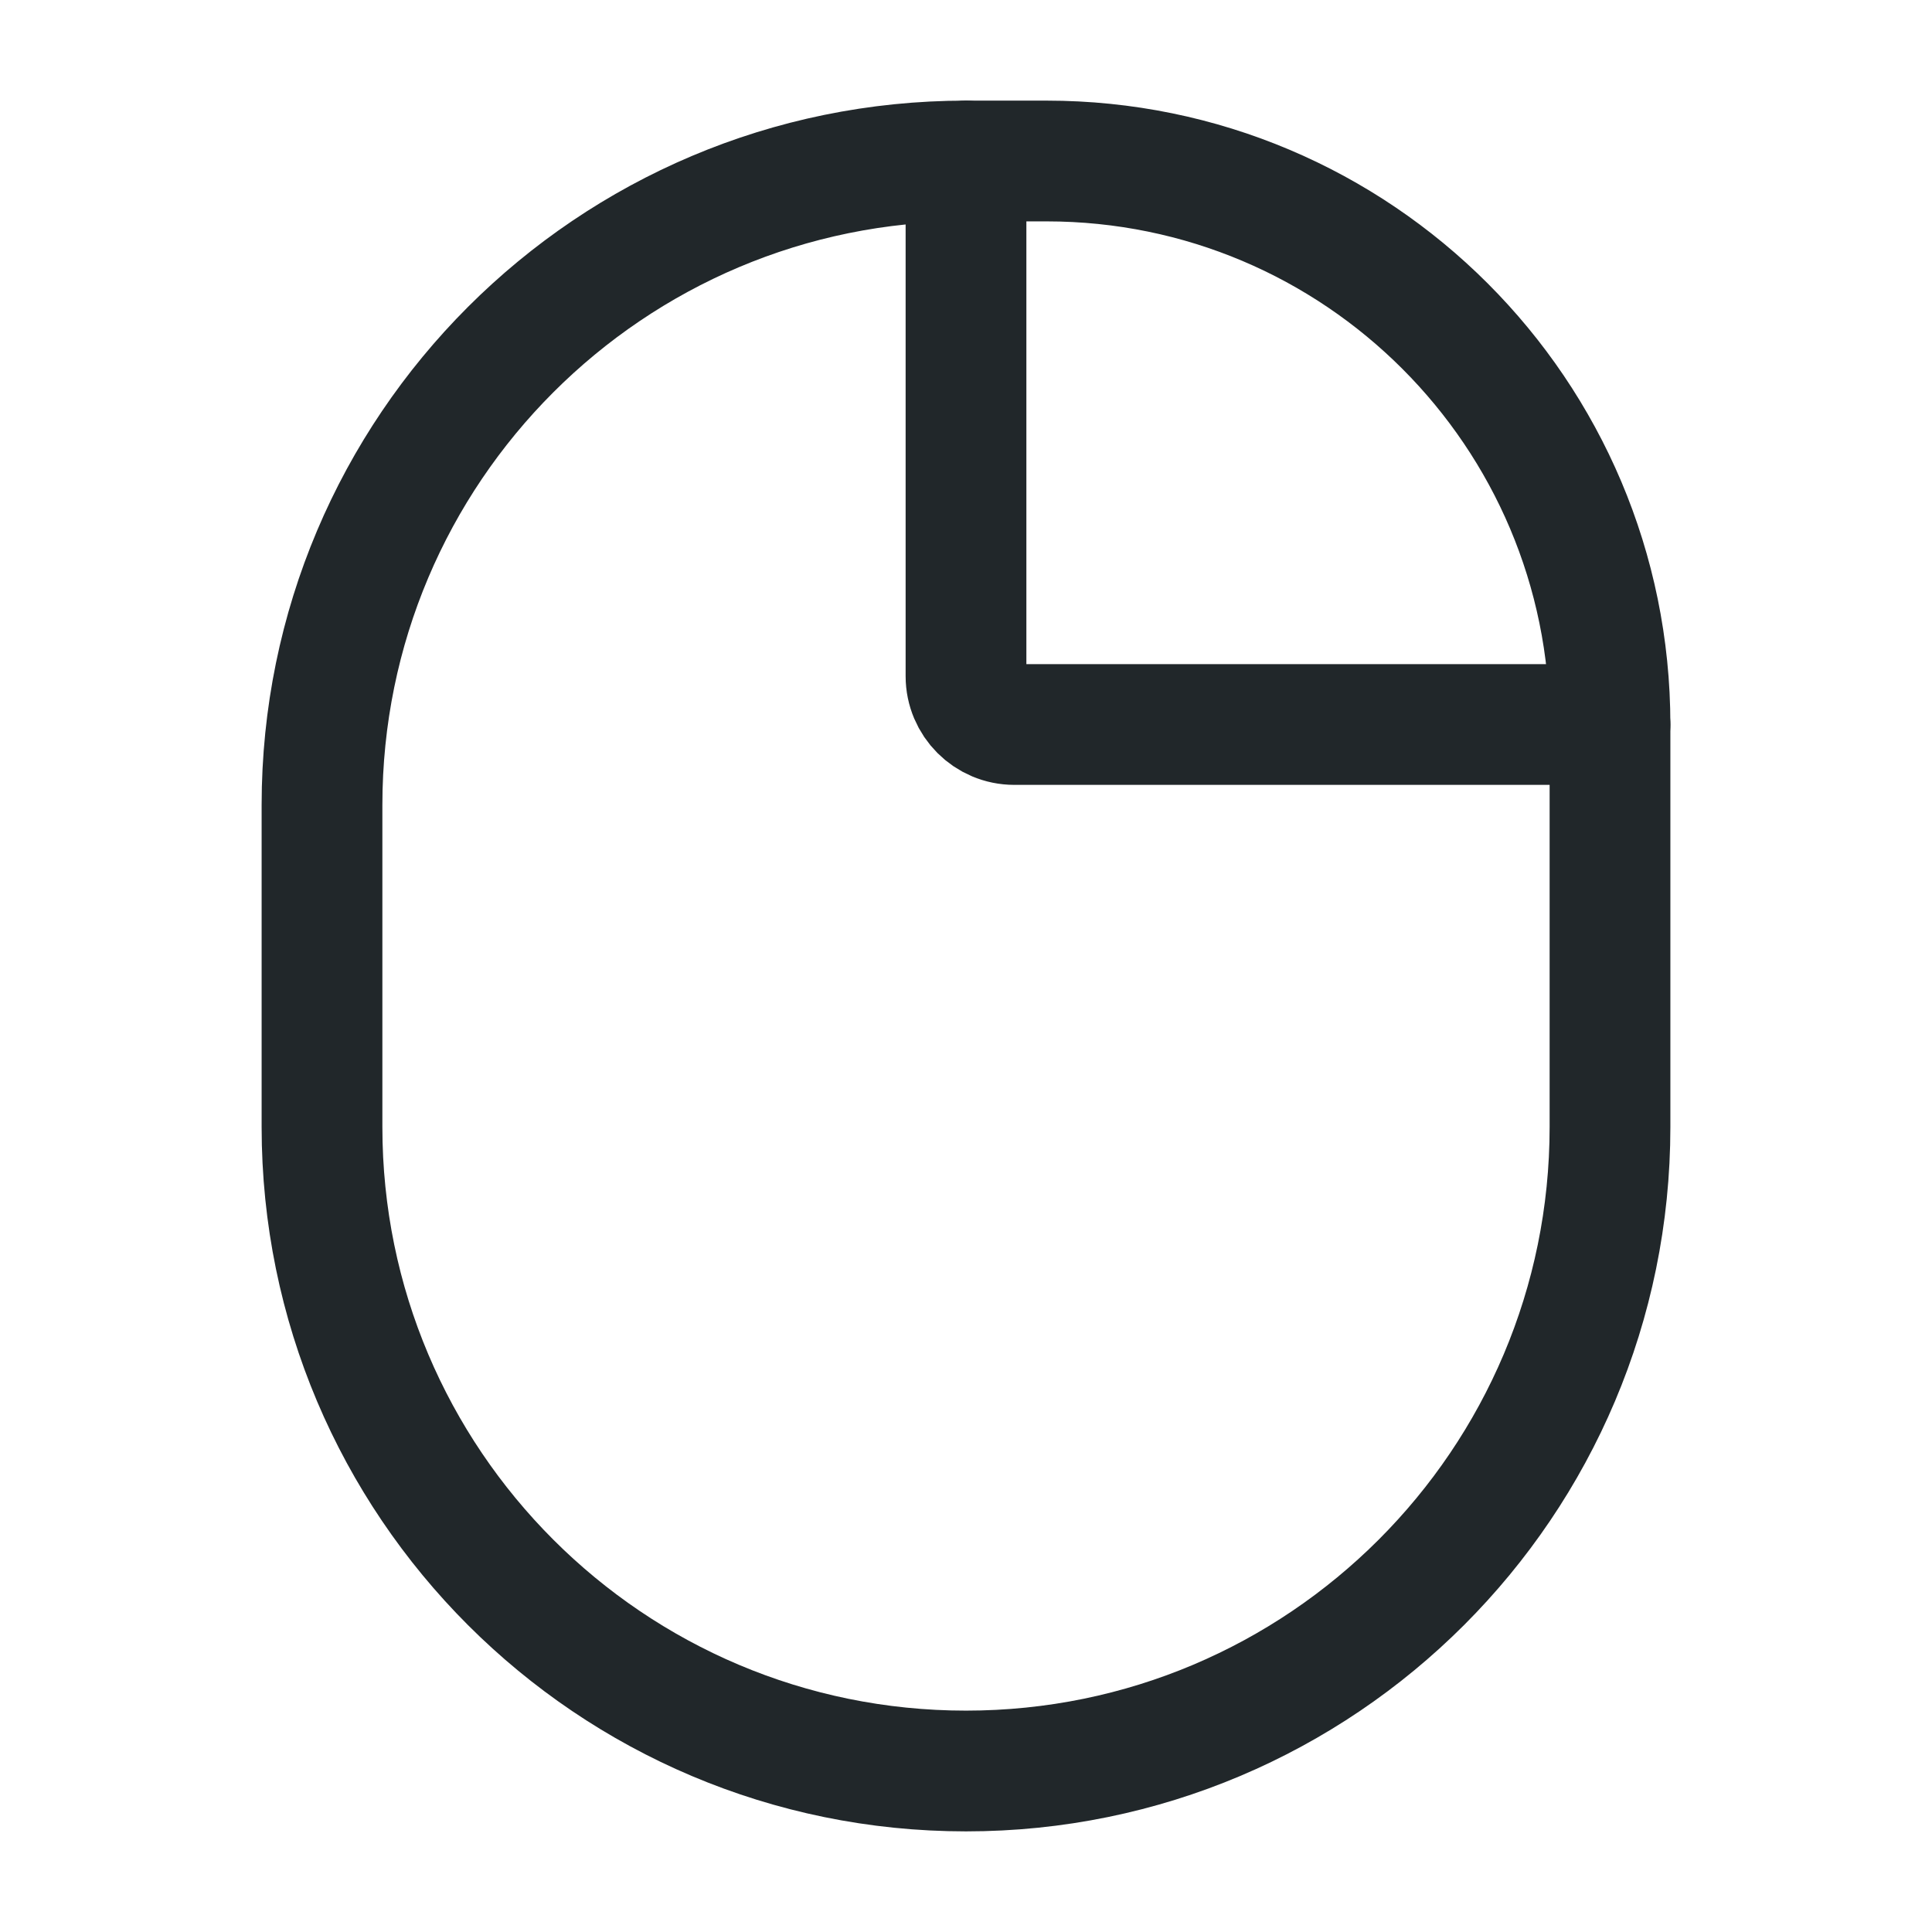 <svg width="24" height="24" viewBox="0 0 24 24" fill="none" xmlns="http://www.w3.org/2000/svg">
<path d="M4 10V14C4 18.418 7.582 22 12 22C16.418 22 20 18.418 20 14V9C20 5.134 16.866 2 13 2H12C7.582 2 4 5.582 4 10Z" stroke="#21272A" stroke-width="1.5" stroke-linecap="round"/>
<path d="M12 2V8.4C12 8.731 12.269 9 12.6 9H20" stroke="#21272A" stroke-width="1.5" stroke-linecap="round"/>
</svg>
